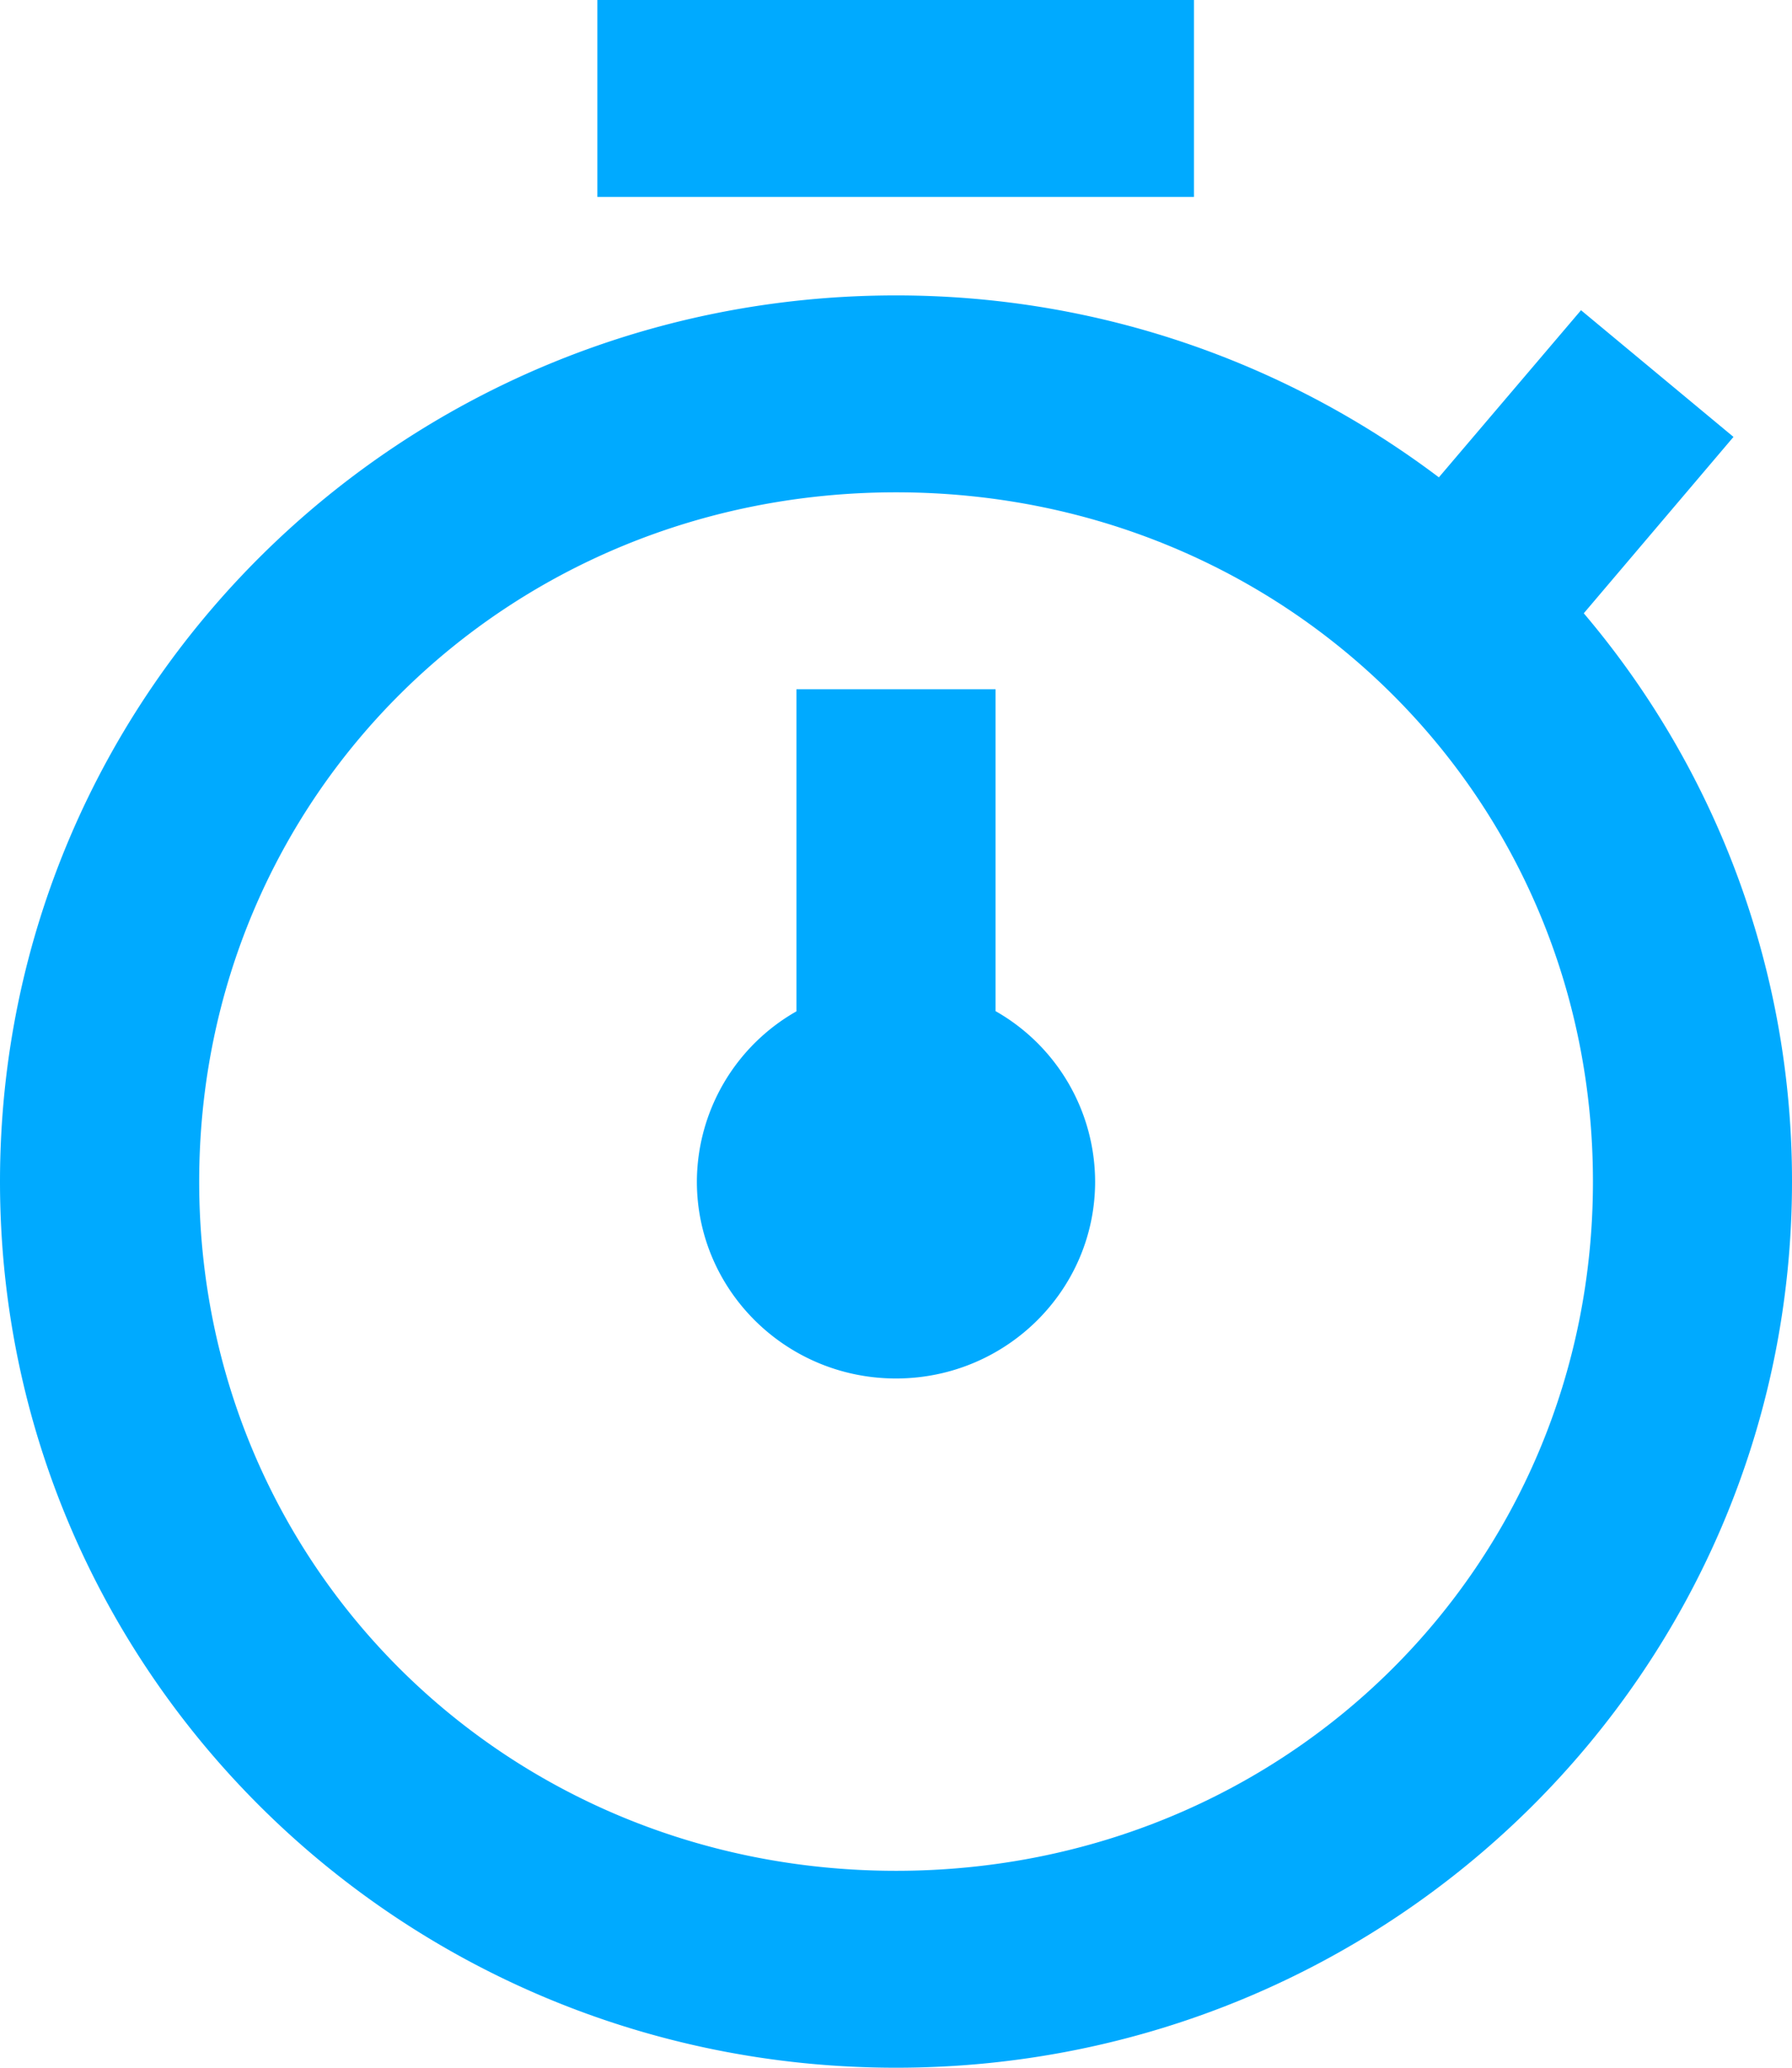 <svg xmlns="http://www.w3.org/2000/svg" width="26" height="30" viewBox="0 0 26 30"><g><g><path fill="#0af" d="M14.444 10v4.67a2.852 2.852 0 0 1 1.445 2.473C15.889 18.72 14.595 20 13 20c-1.595 0-2.889-1.28-2.889-2.857a2.852 2.852 0 0 1 1.445-2.47V10zM2.89 17.143c0 5.586 4.462 10 10.111 10 5.649 0 10.111-4.414 10.111-10 0-5.587-4.462-10-10.111-10-5.649 0-10.111 4.413-10.111 10zM20.877 6.925l2.062-2.424 2.212 1.838-2.172 2.559A12.724 12.724 0 0 1 26 17.143C26 24.253 20.19 30 13 30S0 24.254 0 17.143c0-7.11 5.81-12.857 13-12.857 2.967 0 5.69.99 7.877 2.64zM17.323 0v2.857H8.667V0z"/></g></g></svg>